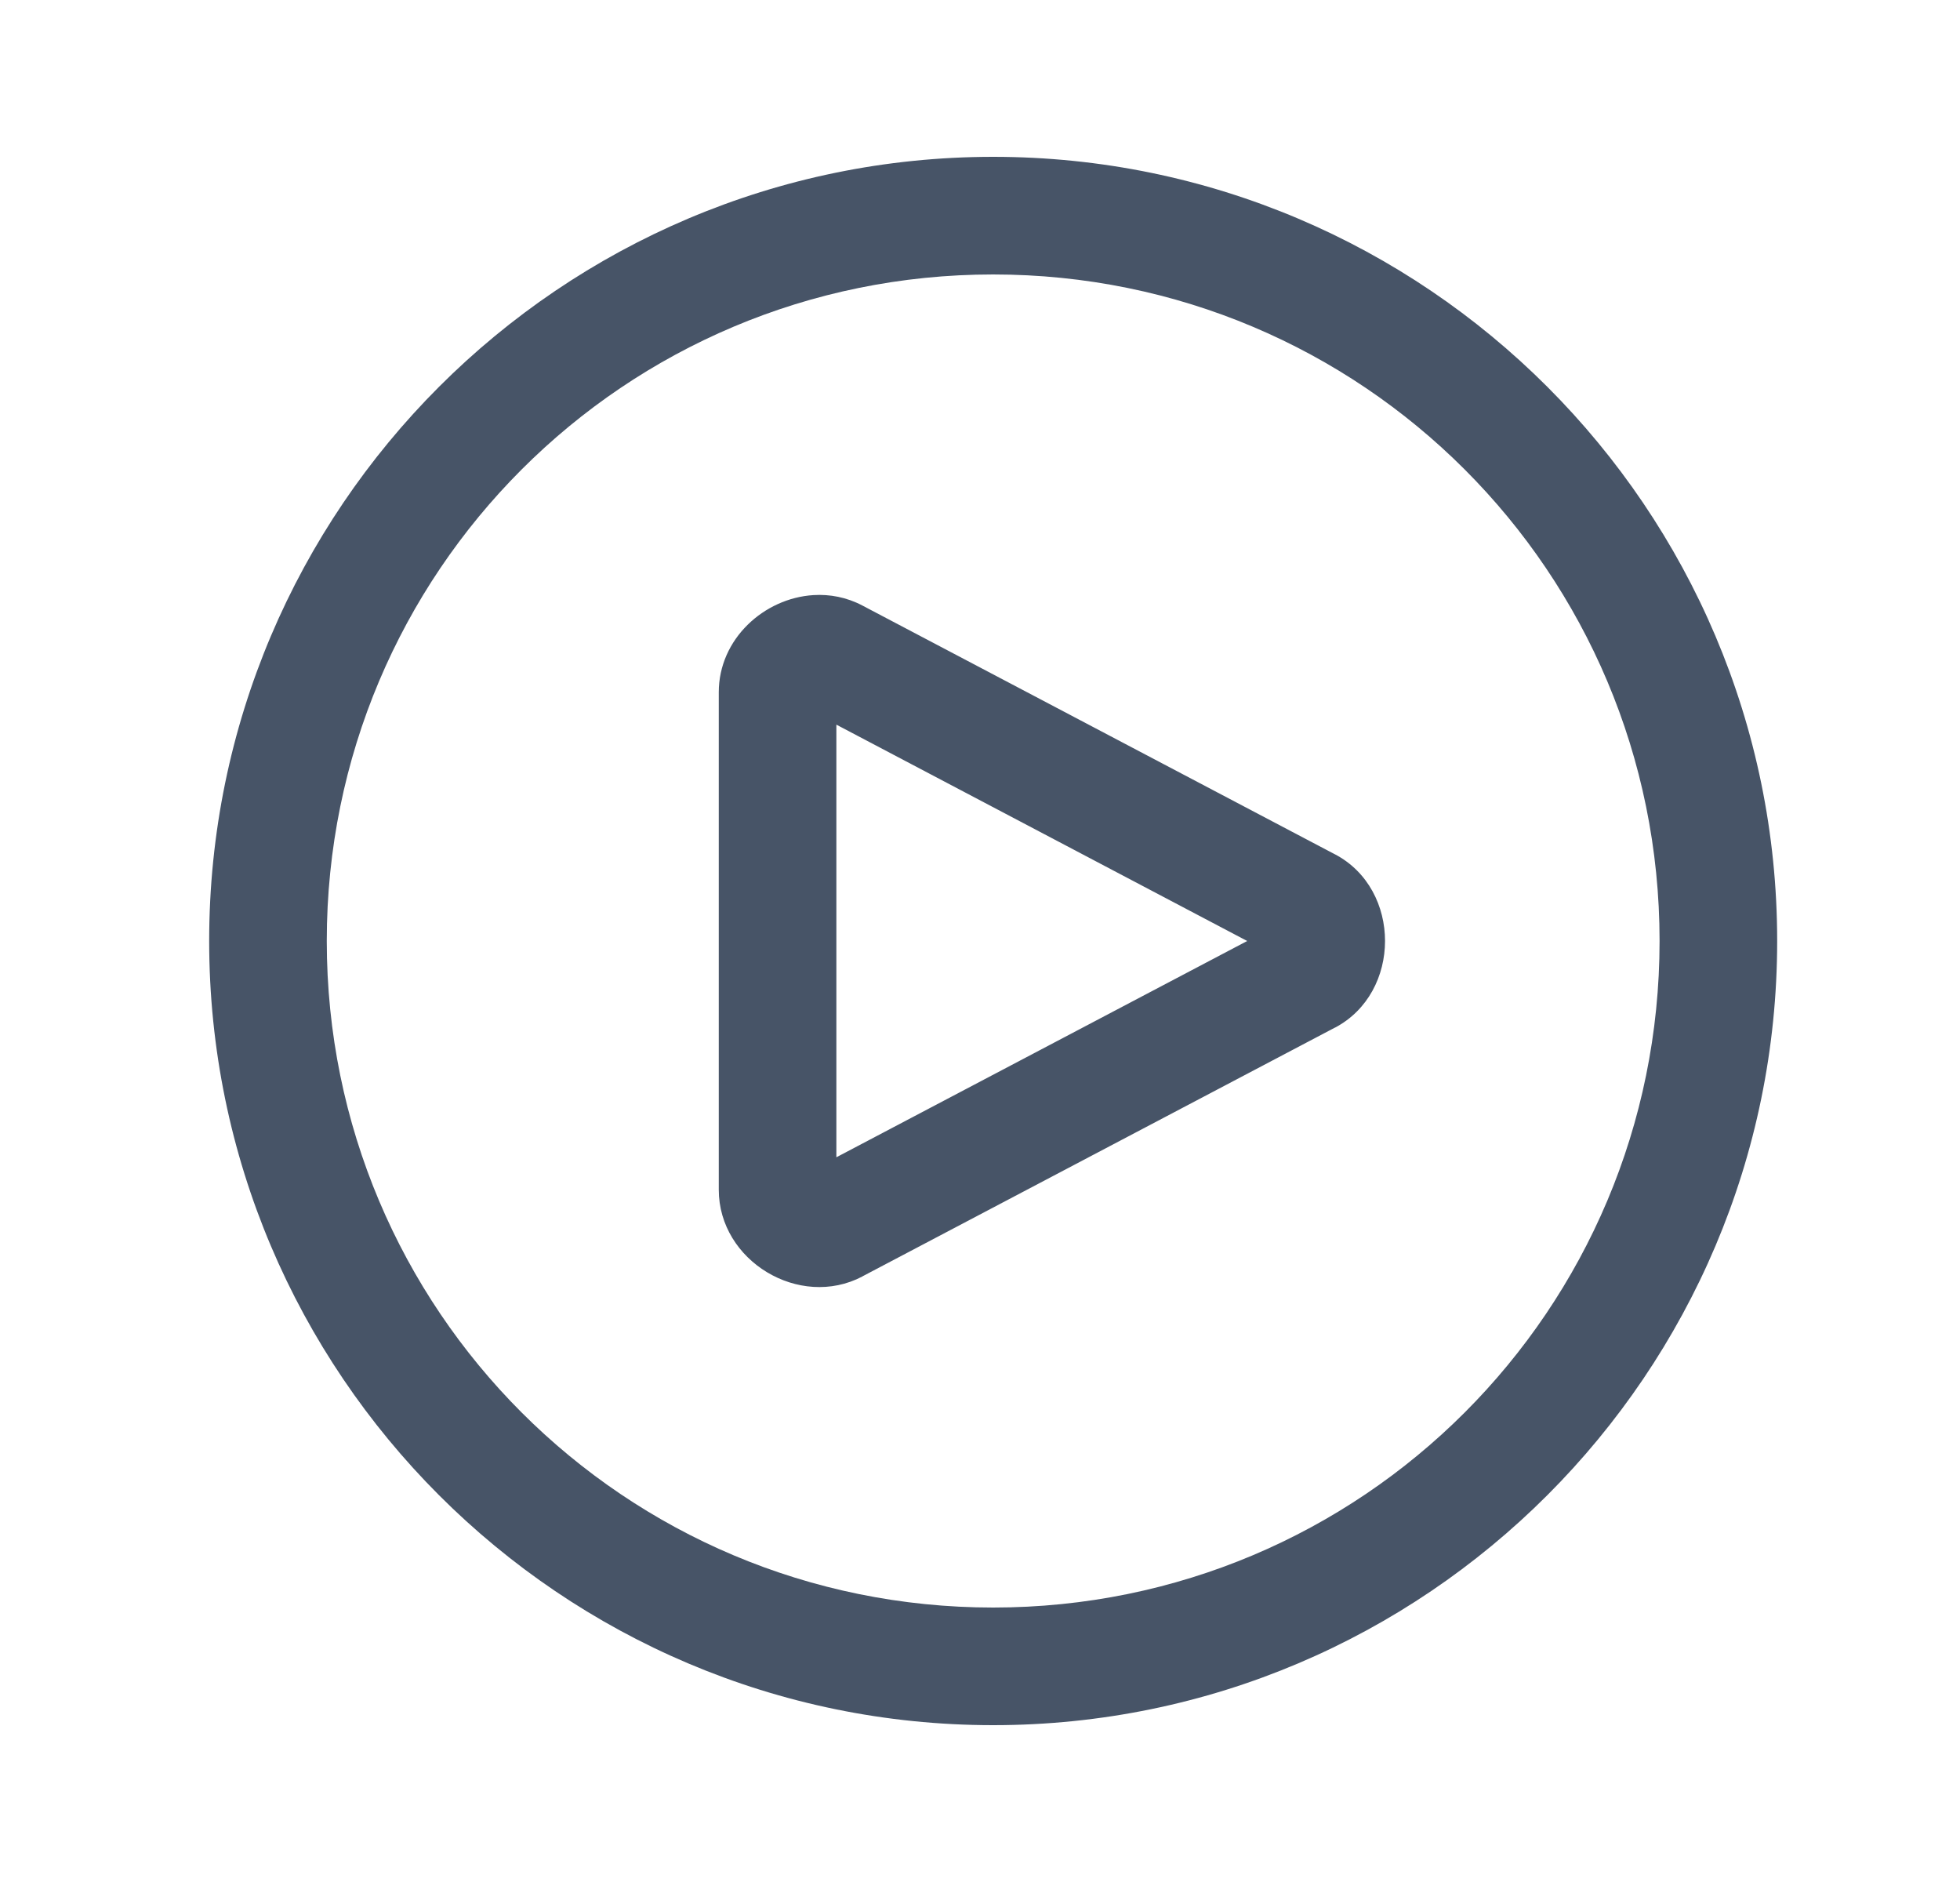 <svg width="25" height="24" viewBox="0 0 25 24" fill="none" xmlns="http://www.w3.org/2000/svg">
<path d="M12.668 2C7.154 2 2.668 6.486 2.668 12C2.668 17.514 7.154 22 12.668 22C18.182 22 22.668 17.514 22.668 12C22.668 6.486 18.182 2 12.668 2ZM12.668 3.5C17.371 3.5 21.168 7.297 21.168 12C21.168 16.703 17.371 20.5 12.668 20.5C7.965 20.5 4.168 16.703 4.168 12C4.168 7.297 7.965 3.5 12.668 3.5ZM10.375 7.589C9.747 7.628 9.168 8.147 9.168 8.828V15.172C9.168 16.08 10.197 16.7 11 16.278V16.277L17.026 13.105V13.106C17.879 12.658 17.88 11.342 17.027 10.894H17.026L11 7.722C10.799 7.616 10.584 7.576 10.375 7.589ZM10.668 9.241L15.908 12L10.668 14.758V9.241Z" fill="#475467"/>
</svg>
